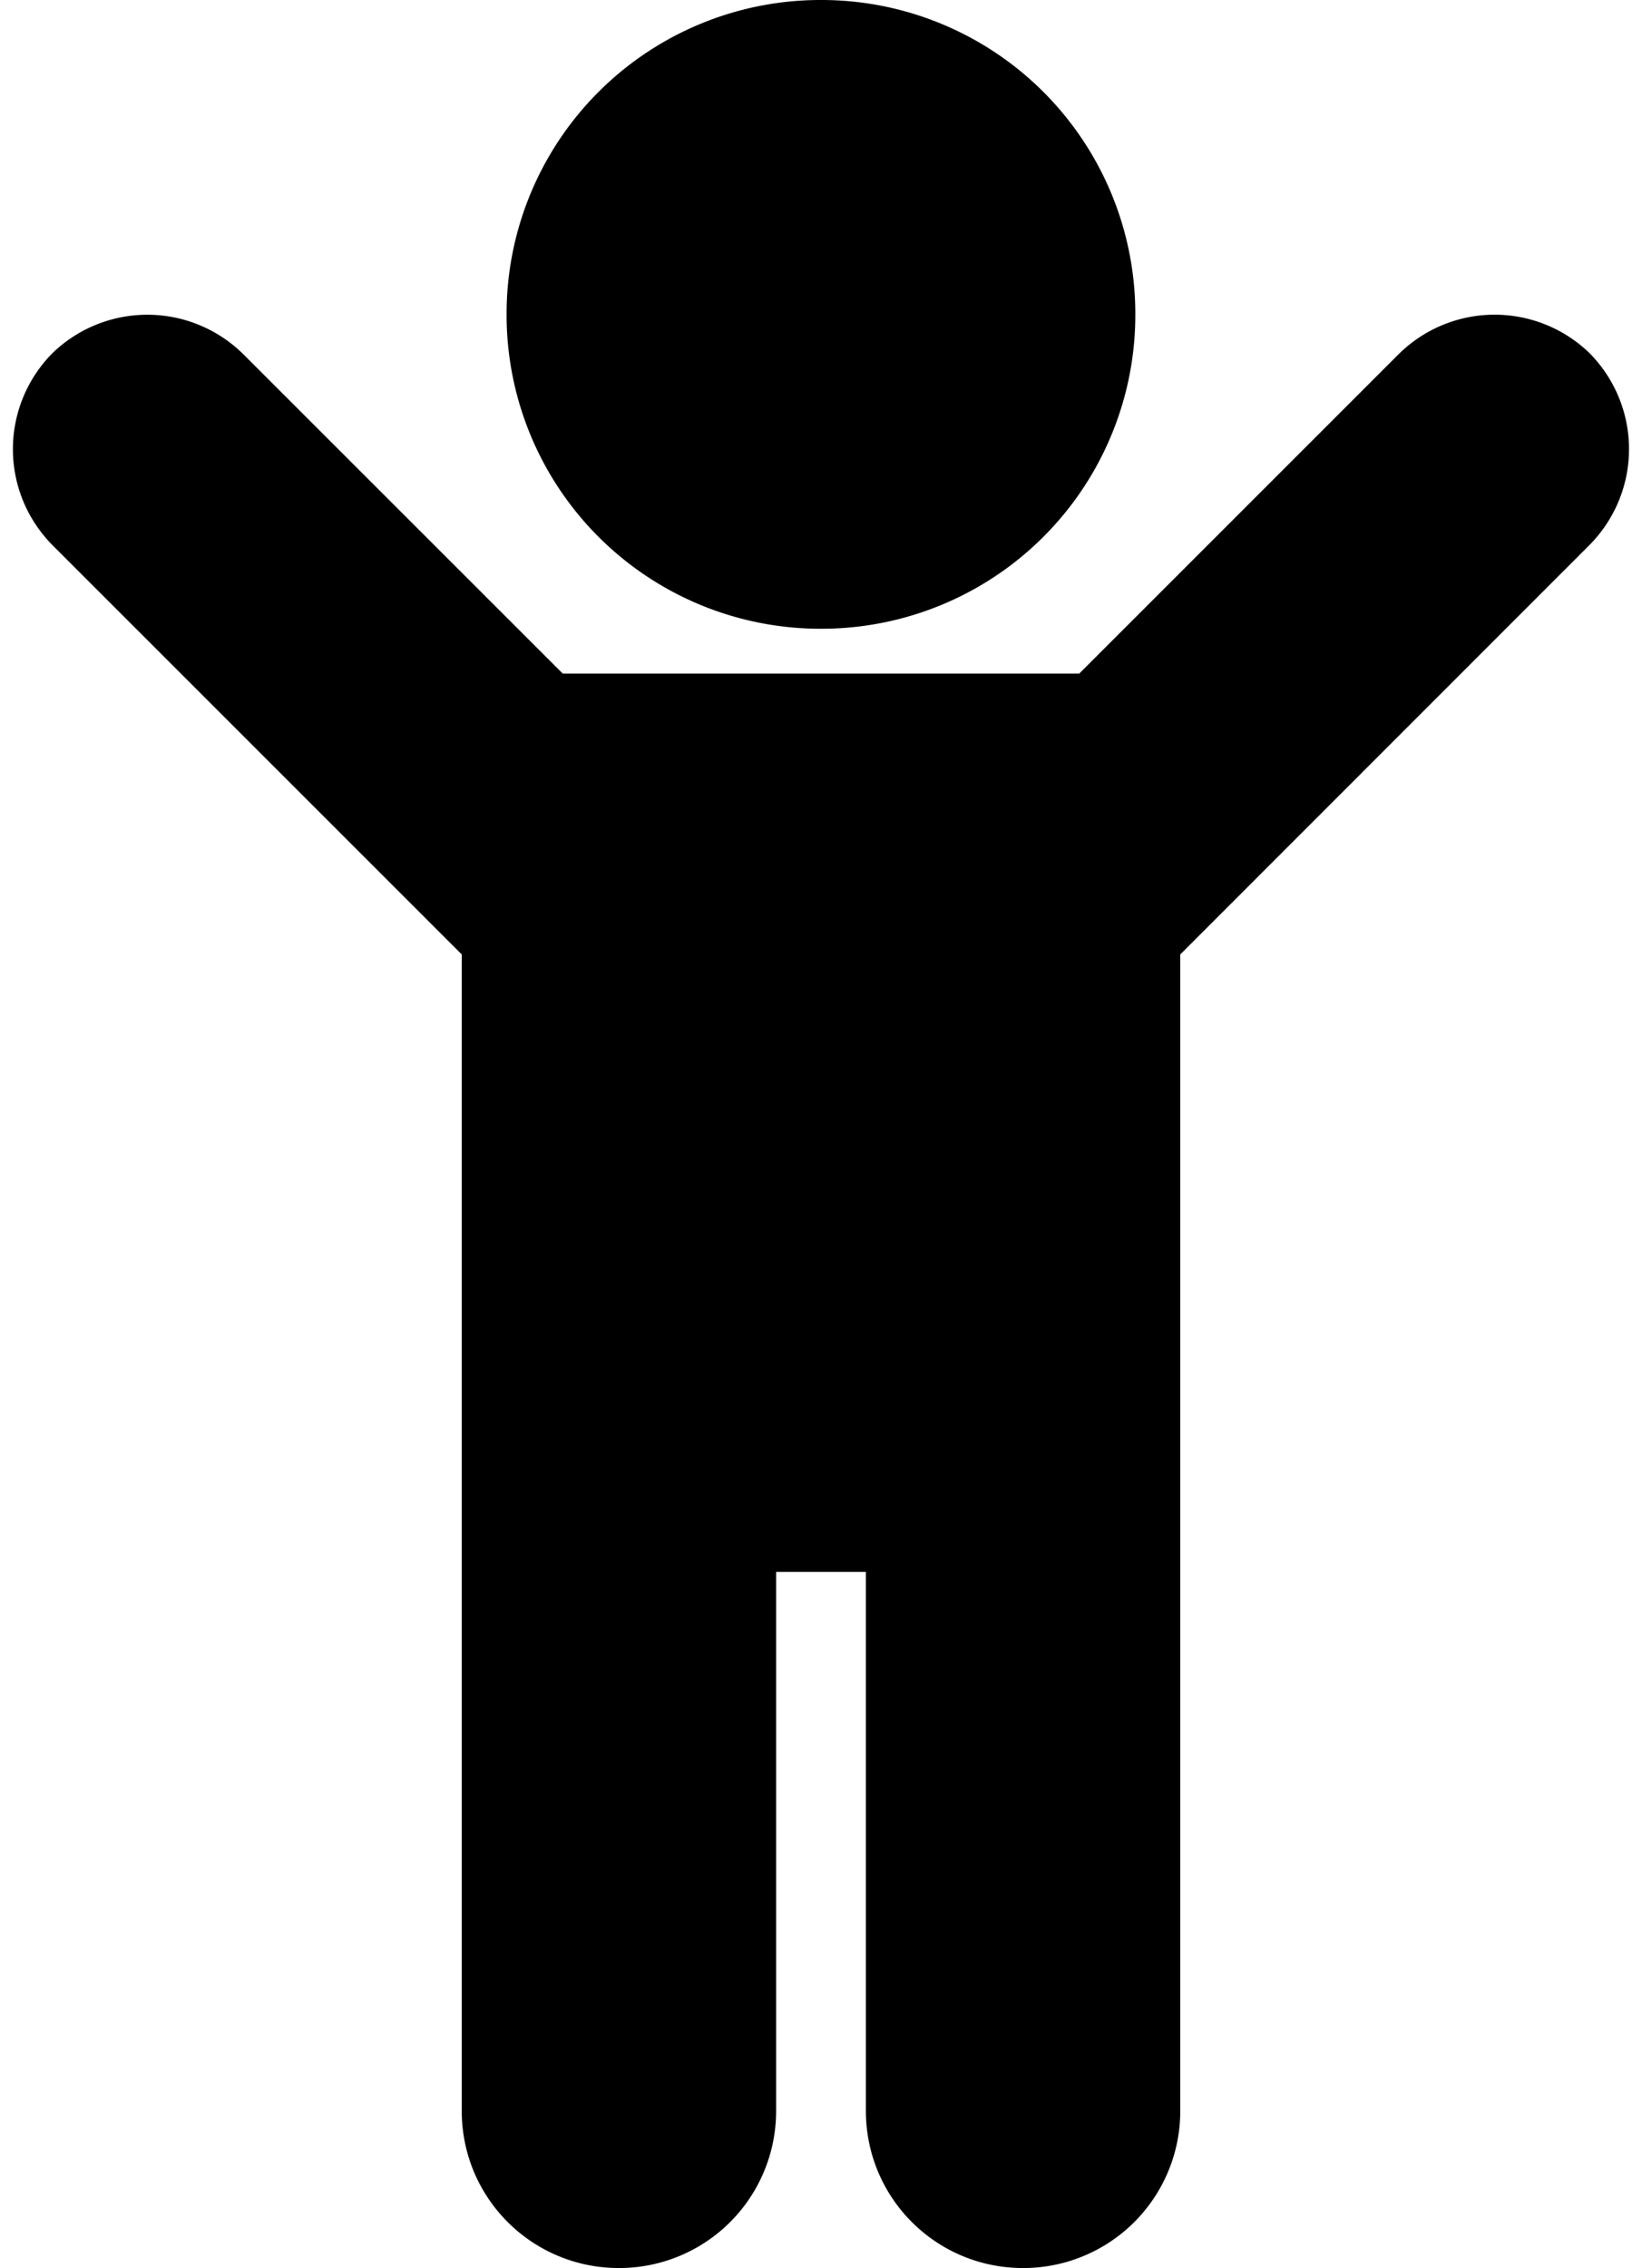 <svg viewBox="0.921 -50.089 19.587 27.054" xmlns="http://www.w3.org/2000/svg"><path d="M19.888-43.594c.62-.636.62-1.64 0-2.277a1.627 1.627 0 0 0-2.276 0l-3.817 3.817H7.634L3.817-45.87a1.627 1.627 0 0 0-2.277 0c-.62.637-.62 1.641 0 2.277l4.889 4.889v13.794c0 1.038.837 1.875 1.875 1.875a1.872 1.872 0 0 0 1.875-1.875v-6.428h1.071v6.428c0 1.038.837 1.875 1.875 1.875A1.872 1.872 0 0 0 15-24.91v-13.794zm-5.424-2.745a3.744 3.744 0 0 0-3.75-3.75 3.744 3.744 0 0 0-3.75 3.75 3.744 3.744 0 0 0 3.75 3.75 3.744 3.744 0 0 0 3.75-3.75z"/></svg>